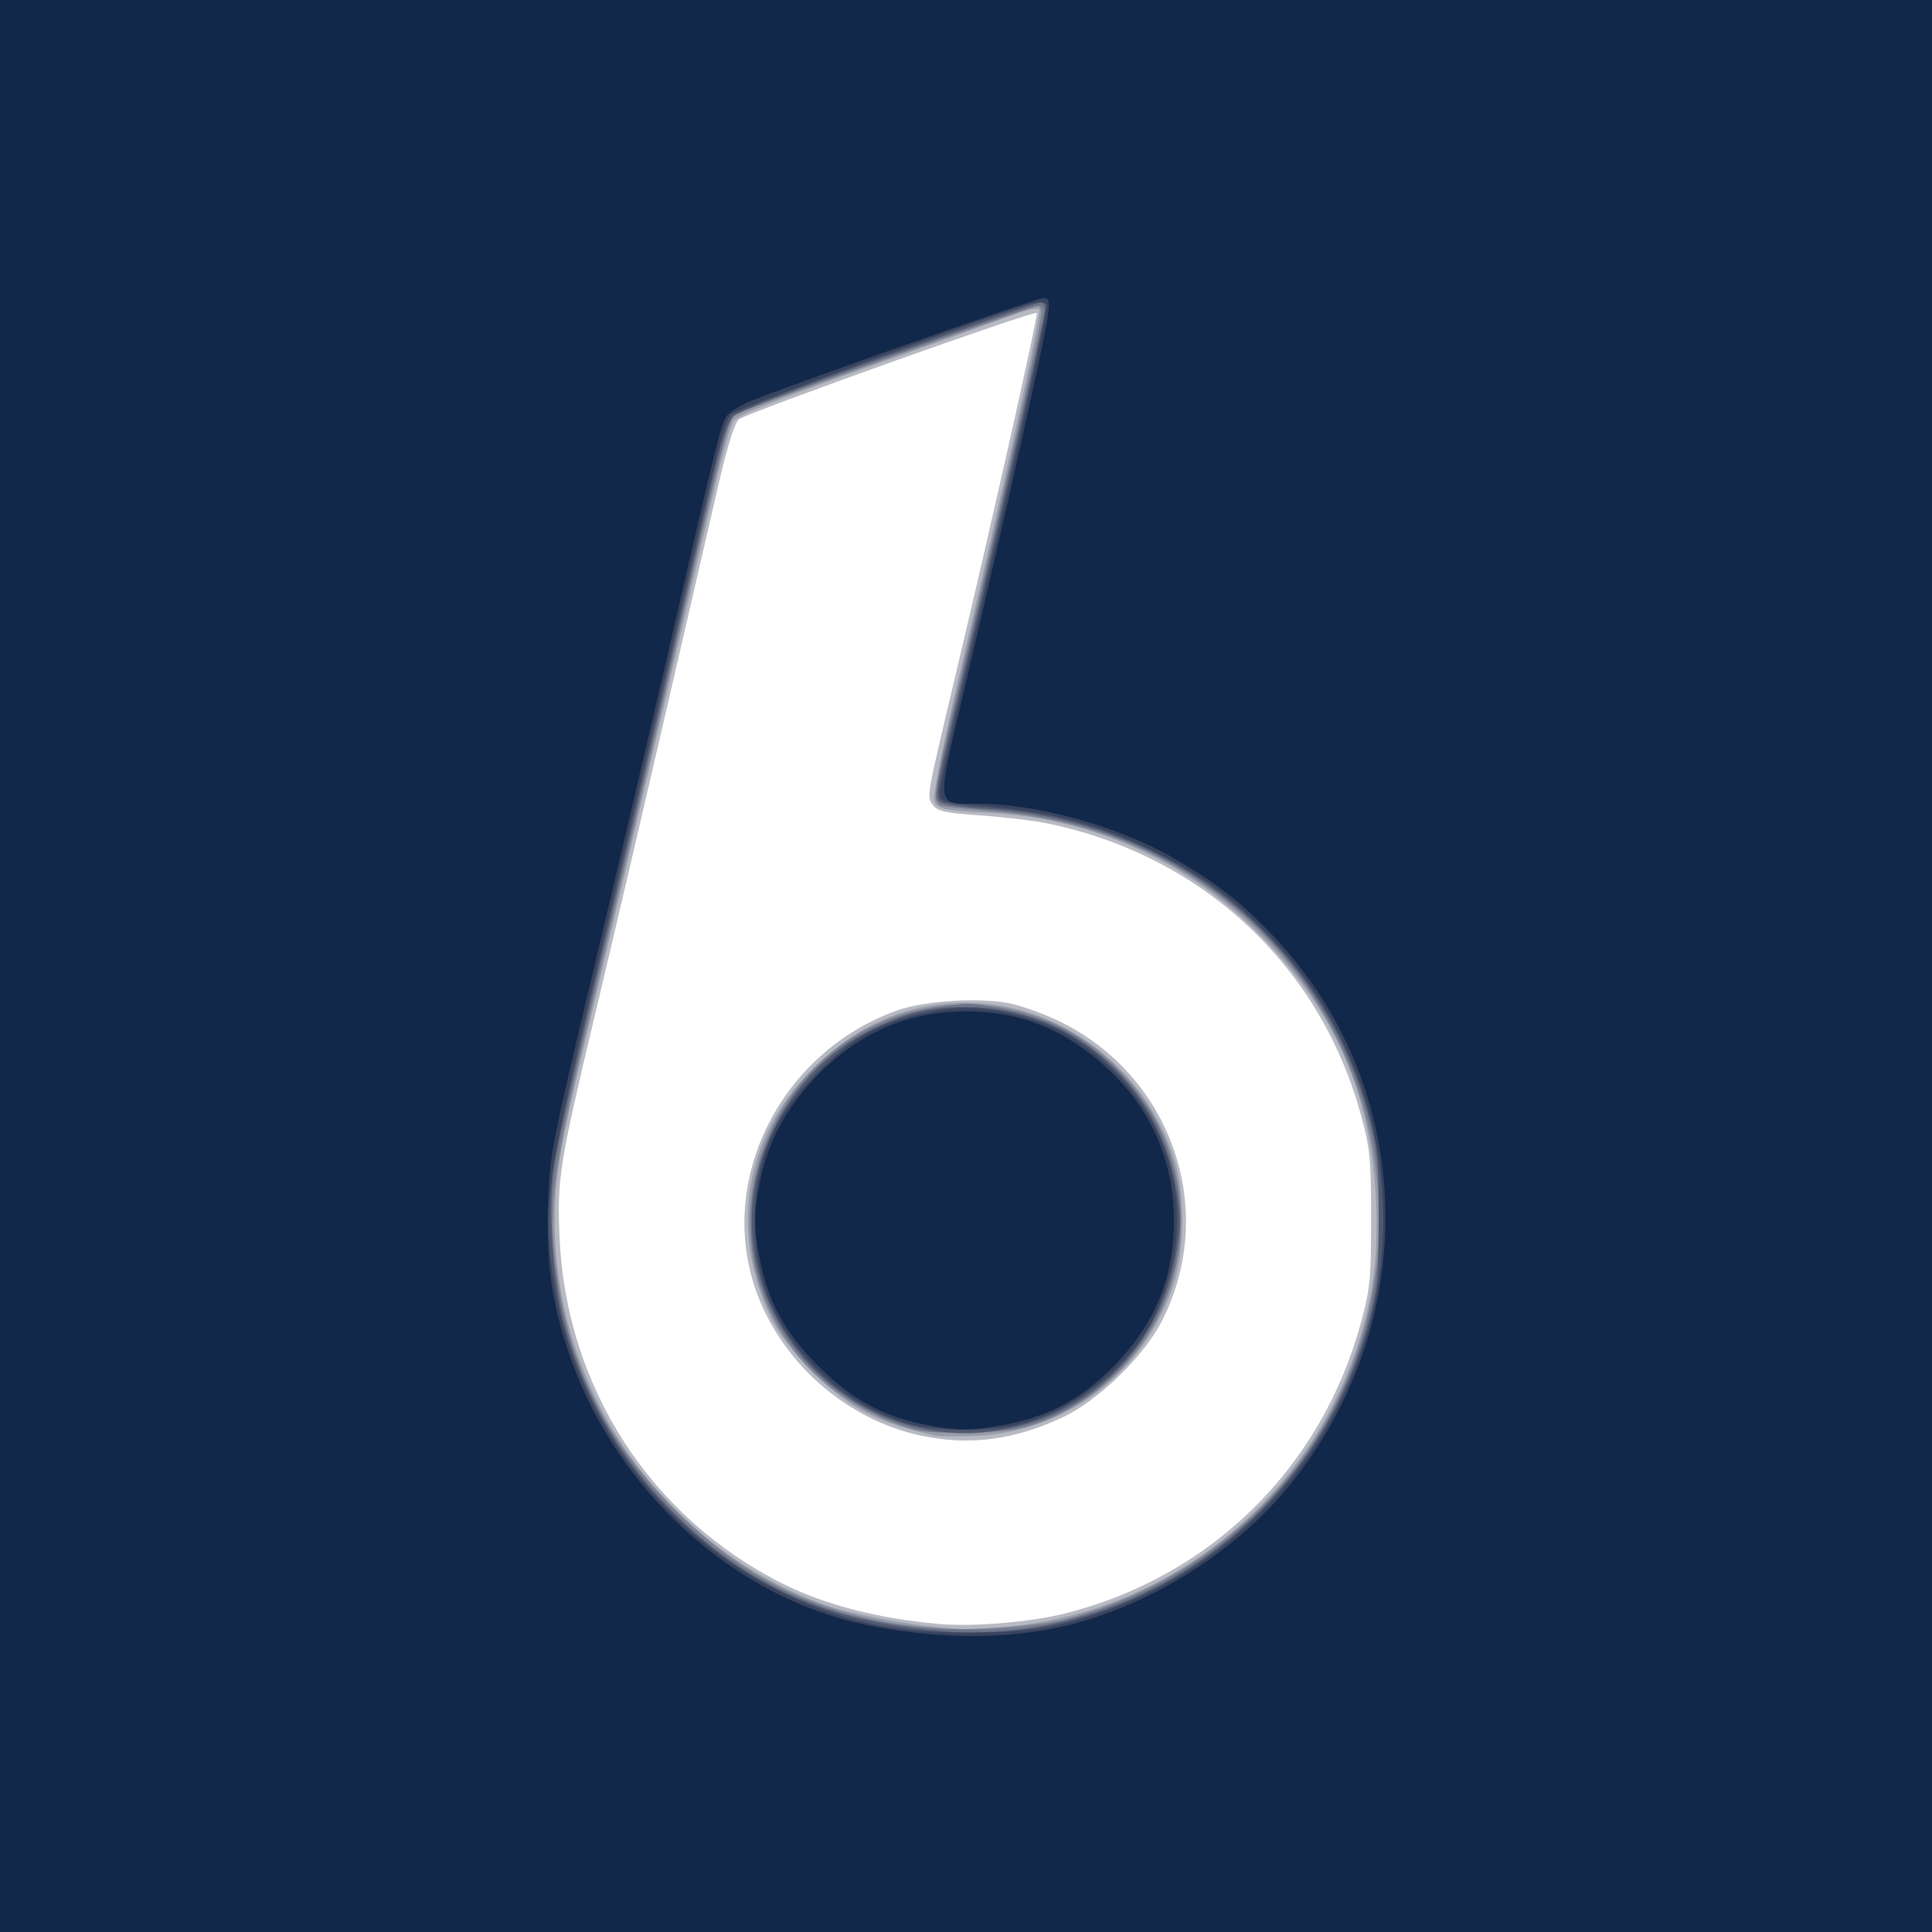 <?xml version="1.0" encoding="UTF-8" standalone="no"?>
<!-- Created with Inkscape (http://www.inkscape.org/) -->

<svg
   version="1.1"
   id="svg59"
   width="682.667"
   height="682.667"
   viewBox="0 0 682.667 682.667"
   xmlns="http://www.w3.org/2000/svg"
   xmlns:svg="http://www.w3.org/2000/svg">
  <defs
     id="defs63" />
  <g
     id="g65">
    <rect
       style="fill:#ffffff"
       id="rect297"
       width="691.345"
       height="688.452"
       x="-5.785"
       y="-5.785" />
    <g
       id="g177">
      <path
         style="fill:#b7bac3;stroke-width:1.333"
         d="M 0,341.333 V 0 H 341.333 682.667 V 341.333 682.667 H 341.333 0 Z m 376.527,228.735 c 51.589,-13.087 90.609,-51.604 104.471,-103.128 3.128,-11.626 3.482,-15.313 3.482,-36.274 0,-20.913 -0.358,-24.664 -3.452,-36.159 -14.226,-52.845 -55.389,-91.612 -109.695,-103.309 -5.133,-1.106 -16.168,-2.478 -24.523,-3.05 -12.673,-0.867 -15.503,-1.462 -17.084,-3.594 -2.366,-3.189 -2.698,-1.309 8.715,-49.407 12.47,-52.557 28.359,-123.466 27.912,-124.563 -0.466,-1.143 -102.36,35.239 -105.283,37.593 -1.454,1.171 -3.978,9.209 -7.062,22.489 -2.64,11.367 -11.033,47.667 -18.652,80.667 -7.619,33 -18.691,80.287 -24.605,105.082 -13.208,55.378 -13.939,59.921 -13.024,80.918 2.294,52.662 32.136,98.893 78.94,122.295 14.992,7.496 33.75,12.313 55.333,14.212 11.923,1.049 32.347,-0.681 44.527,-3.771 z m -51.194,-62.809 c -26.687,-5.732 -49.896,-26.446 -58.567,-52.271 -13.097,-39.006 9.484,-83.22 49.991,-97.883 9.834,-3.56 29.842,-4.789 40.441,-2.484 4.107,0.893 11.668,3.636 16.801,6.096 40.289,19.303 56.684,67.502 36.266,106.616 -6.326,12.119 -22.263,27.53 -34.455,33.32 -17.234,8.184 -33.325,10.29 -50.478,6.606 z"
         id="path191" />
      <path
         style="fill:#989ca9;stroke-width:1.333"
         d="M 0,341.333 V 0 H 341.333 682.667 V 341.333 682.667 H 341.333 0 Z M 358.221,574.575 c 55.804,-6.222 103.165,-44.539 120.996,-97.887 5.882,-17.6 7.867,-32.32 7.015,-52.021 -1.654,-38.238 -14.9,-68.234 -42.131,-95.408 -25.31,-25.257 -58.388,-40.048 -93.963,-42.016 -17.283,-0.956 -19.121,-1.371 -20.126,-4.537 -0.458,-1.442 3.449,-20.79 8.68,-42.997 15.88,-67.402 29.422,-129.112 28.618,-130.412 -0.425,-0.688 -4.403,0.136 -9.035,1.873 -4.551,1.706 -28.302,10.241 -52.779,18.967 -31.173,11.112 -45.034,16.666 -46.275,18.541 -0.974,1.472 -3.872,11.672 -6.44,22.667 -2.567,10.994 -11.848,50.889 -20.623,88.656 -8.775,37.767 -19.622,83.967 -24.103,102.667 -10.167,42.429 -12.056,53.188 -12.056,68.667 0,60.326 38.678,115.352 95.389,135.706 9.018,3.237 29.361,7.146 41.944,8.059 3.3,0.24 7.374,0.54 9.053,0.669 1.679,0.128 8.805,-0.408 15.835,-1.192 z m -28.221,-67.35 c -11.846,-2.863 -15.737,-4.152 -23.333,-7.729 -12.068,-5.684 -28.736,-22.278 -34.429,-34.279 -14.875,-31.354 -8.69,-65.215 16.224,-88.826 15.723,-14.9 32.761,-22.003 52.872,-22.042 32.875,-0.063 63.129,22.566 73.513,54.986 3.853,12.029 3.853,31.971 0,44 -10.029,31.312 -37.726,52.631 -70.18,54.022 -6.6,0.283 -13.2,0.224 -14.667,-0.13 z"
         id="path189" />
      <path
         style="fill:#7c8293;stroke-width:1.333"
         d="M 0,341.333 V 0 H 341.333 682.667 V 341.333 682.667 H 341.333 0 Z m 376.44,230.809 c 33.087,-8.729 62.755,-28.51 82.202,-54.809 49.308,-66.68 33.241,-160.381 -35.343,-206.123 -21.643,-14.435 -44.791,-22.205 -73.299,-24.605 -8.8,-0.741 -16.75,-1.611 -17.667,-1.934 -2.827,-0.996 -1.91,-7.782 4.917,-36.404 14.111,-59.152 30.749,-133.606 30.749,-137.594 0,-1.47 -0.48,-2.673 -1.066,-2.673 -1.5,0 -101.63,35.742 -105.179,37.544 -4.59,2.331 -2.475,-5.567 -27.077,101.122 -6.51,28.233 -17.584,75.511 -24.607,105.062 -14.169,59.614 -16.072,72.142 -14.012,92.215 3.73,36.345 16.741,63.727 42.513,89.468 24.927,24.897 49.722,36.82 86.762,41.718 11.142,1.474 40.758,-0.258 51.107,-2.989 z m -52.557,-66.799 c -16.048,-4.064 -31.91,-13.979 -41.815,-26.139 -21.236,-26.07 -22.786,-61.714 -3.917,-90.097 26.712,-40.18 82.575,-45.898 116.431,-11.918 39.667,39.813 25.442,105.318 -27.249,125.473 -6.294,2.408 -11.27,3.149 -23.333,3.476 -8.433,0.229 -17.486,-0.129 -20.117,-0.796 z"
         id="path187" />
      <path
         style="fill:#6e7588;stroke-width:1.333"
         d="M 0,341.333 V 0 H 341.333 682.667 V 341.333 682.667 H 341.333 0 Z m 369.58,232.639 c 61.536,-12.793 107.234,-60.528 116.445,-121.637 4.683,-31.065 -0.196,-60.219 -14.775,-88.297 -23.032,-44.357 -66.678,-72.913 -118.491,-77.524 -21.954,-1.954 -22.092,-1.989 -22.092,-5.702 0,-1.725 3.307,-17.013 7.349,-33.974 6.058,-25.42 27.269,-118.604 30.617,-134.505 0.772,-3.668 0.53,-4.333 -1.578,-4.333 -3.857,0 -105.834,36.874 -108.018,39.059 -1.996,1.996 -4.784,13.154 -22.891,91.608 -5.839,25.3 -16.948,72.7 -24.685,105.333 -15.902,67.067 -17.391,75.564 -16.351,93.363 3.5,59.902 41.398,111.234 96.609,130.856 20.139,7.157 57.742,9.936 77.86,5.753 z m -41.58,-68.138 c -29.231,-5.656 -54.085,-28.937 -60.659,-56.82 -9.745,-41.333 17.554,-83.578 59.603,-92.232 5.652,-1.163 12.128,-2.115 14.39,-2.115 7.803,0 24.507,4.22 33.241,8.397 12.096,5.785 28.609,22.304 34.543,34.554 13.941,28.782 9.198,61.739 -12.174,84.587 -14.94,15.972 -30.61,23.116 -52.276,23.833 -7.333,0.243 -14.833,0.151 -16.667,-0.204 z"
         id="path185" />
      <path
         style="fill:#515970;stroke-width:1.333"
         d="M 0,341.333 V 0 H 341.333 682.667 V 341.333 682.667 H 341.333 0 Z m 358.836,234.66 c 59.322,-6.798 108.992,-50.161 124.805,-108.957 3.156,-11.734 3.506,-15.368 3.506,-36.37 0,-20.962 -0.354,-24.649 -3.482,-36.274 -16.686,-62.015 -70.068,-104.873 -135.354,-108.668 -7.529,-0.438 -14.7,-1.536 -15.937,-2.44 -2.075,-1.517 -1.655,-4.133 5.441,-33.869 11.494,-48.172 31.518,-137.222 31.518,-140.168 0,-1.42 -0.52,-2.581 -1.156,-2.581 -0.636,0 -24.786,8.44 -53.667,18.757 -33.739,12.051 -53.534,19.797 -55.372,21.667 -2.007,2.041 -4.114,8.288 -7.052,20.91 -2.305,9.9 -9.591,41.4 -16.193,70 -6.601,28.6 -17.988,77.15 -25.304,107.888 -7.315,30.738 -13.966,60.138 -14.778,65.333 -2.244,14.343 -0.693,40.197 3.347,55.815 6.23,24.079 18.605,46.32 35.91,64.538 25.522,26.868 54.346,40.569 93.266,44.332 15.902,1.538 17.793,1.543 30.501,0.087 z m -33.503,-71.407 c -43.869,-9.456 -70.449,-56.006 -55.498,-97.195 7.15,-19.698 20.791,-35.189 38.54,-43.767 12.184,-5.888 20.366,-7.833 32.958,-7.833 36.937,0 67.973,26.782 74.263,64.085 1.732,10.274 1.73,12.991 -0.022,23.143 -5.421,31.414 -28.133,55.18 -58.907,61.641 -11.412,2.396 -19.967,2.376 -31.333,-0.074 z"
         id="path183" />
      <path
         style="fill:#39445f;stroke-width:1.333"
         d="M 0,341.333 V 0 H 341.333 682.667 V 341.333 682.667 H 341.333 0 Z M 378.806,572.881 c 50.54,-13.568 90.101,-52.393 104.418,-102.476 14.005,-48.99 0.986,-102.172 -34.036,-139.042 -13.149,-13.843 -24.472,-22.155 -41.855,-30.727 -18.003,-8.877 -35.006,-13.548 -56,-15.382 -19.196,-1.677 -19.333,-1.716 -19.333,-5.495 0,-1.645 4.246,-21.014 9.436,-43.042 15.741,-66.812 29.127,-127.806 28.333,-129.092 -0.413,-0.668 -2.33,-0.939 -4.26,-0.601 -7.194,1.259 -104.931,37.171 -107.125,39.363 -2.385,2.382 -3.716,7.653 -23.126,91.613 -6.273,27.133 -17.721,75.989 -25.441,108.568 -15.623,65.934 -17.419,77.596 -15.168,98.502 5.611,52.113 37.421,97.003 84.208,118.835 21.36,9.967 40.467,13.559 68.477,12.871 14.824,-0.364 21.303,-1.166 31.473,-3.896 z m -57.308,-69.651 c -12.212,-3.285 -24.546,-10.696 -33.867,-20.352 -14.161,-14.668 -20.964,-31.167 -20.964,-50.84 0,-21.963 6.646,-37.725 22.515,-53.399 11.724,-11.58 19.824,-16.308 34.266,-20.002 13.043,-3.336 22.729,-3.336 35.772,0 13.339,3.412 22.039,8.195 32.291,17.753 25.222,23.515 31.444,57.582 16.244,88.943 -8.408,17.348 -27.743,32.815 -47.387,37.905 -10.001,2.592 -29.218,2.587 -38.869,-0.008 z"
         id="path181" />
      <path
         style="fill:#11284a;stroke-width:1.333"
         d="M 0,341.333 V 0 H 341.333 682.667 V 341.333 682.667 H 341.333 0 Z m 372.697,233.978 c 31.216,-6.369 63.542,-26.179 83.574,-51.216 46.634,-58.285 43.974,-140.271 -6.27,-193.269 -11.434,-12.06 -20.46,-19.103 -35.628,-27.798 -19.408,-11.126 -48.046,-19.028 -68.958,-19.028 -15.101,0 -14.848,2.591 -4.159,-42.667 13.947,-59.051 28.151,-122.526 29.016,-129.667 0.669,-5.525 0.456,-6.333 -1.67,-6.333 -2.176,0 -85.215,29.218 -103.031,36.253 -3.903,1.541 -7.929,4.073 -8.947,5.626 -1.918,2.927 -3.571,9.654 -21.824,88.788 -6.005,26.033 -17.578,75.233 -25.718,109.333 -14.23,59.609 -14.824,62.694 -15.419,80 -0.742,21.584 1.463,36.381 8.25,55.369 16.716,46.77 58.012,83.896 103.869,93.379 23.51,4.862 46.998,5.294 66.916,1.23 z m -46.309,-72.009 c -14.633,-2.913 -25.687,-9.012 -37.169,-20.508 -11.539,-11.553 -17.446,-22.137 -20.537,-36.794 -2.461,-11.672 -2.474,-17.613 -0.062,-28.994 2.946,-13.9 9.09,-25.323 19.539,-36.323 14.8,-15.58 32.493,-23.349 53.175,-23.349 19.38,0 35.615,6.652 50.497,20.692 15.131,14.274 22.987,32.492 22.987,53.308 0,20.508 -7.05,37.209 -22.003,52.123 -11.116,11.087 -22.282,17.011 -37.585,19.939 -12.015,2.299 -16.905,2.283 -28.842,-0.093 z"
         id="path179" />
    </g>
  </g>
</svg>
